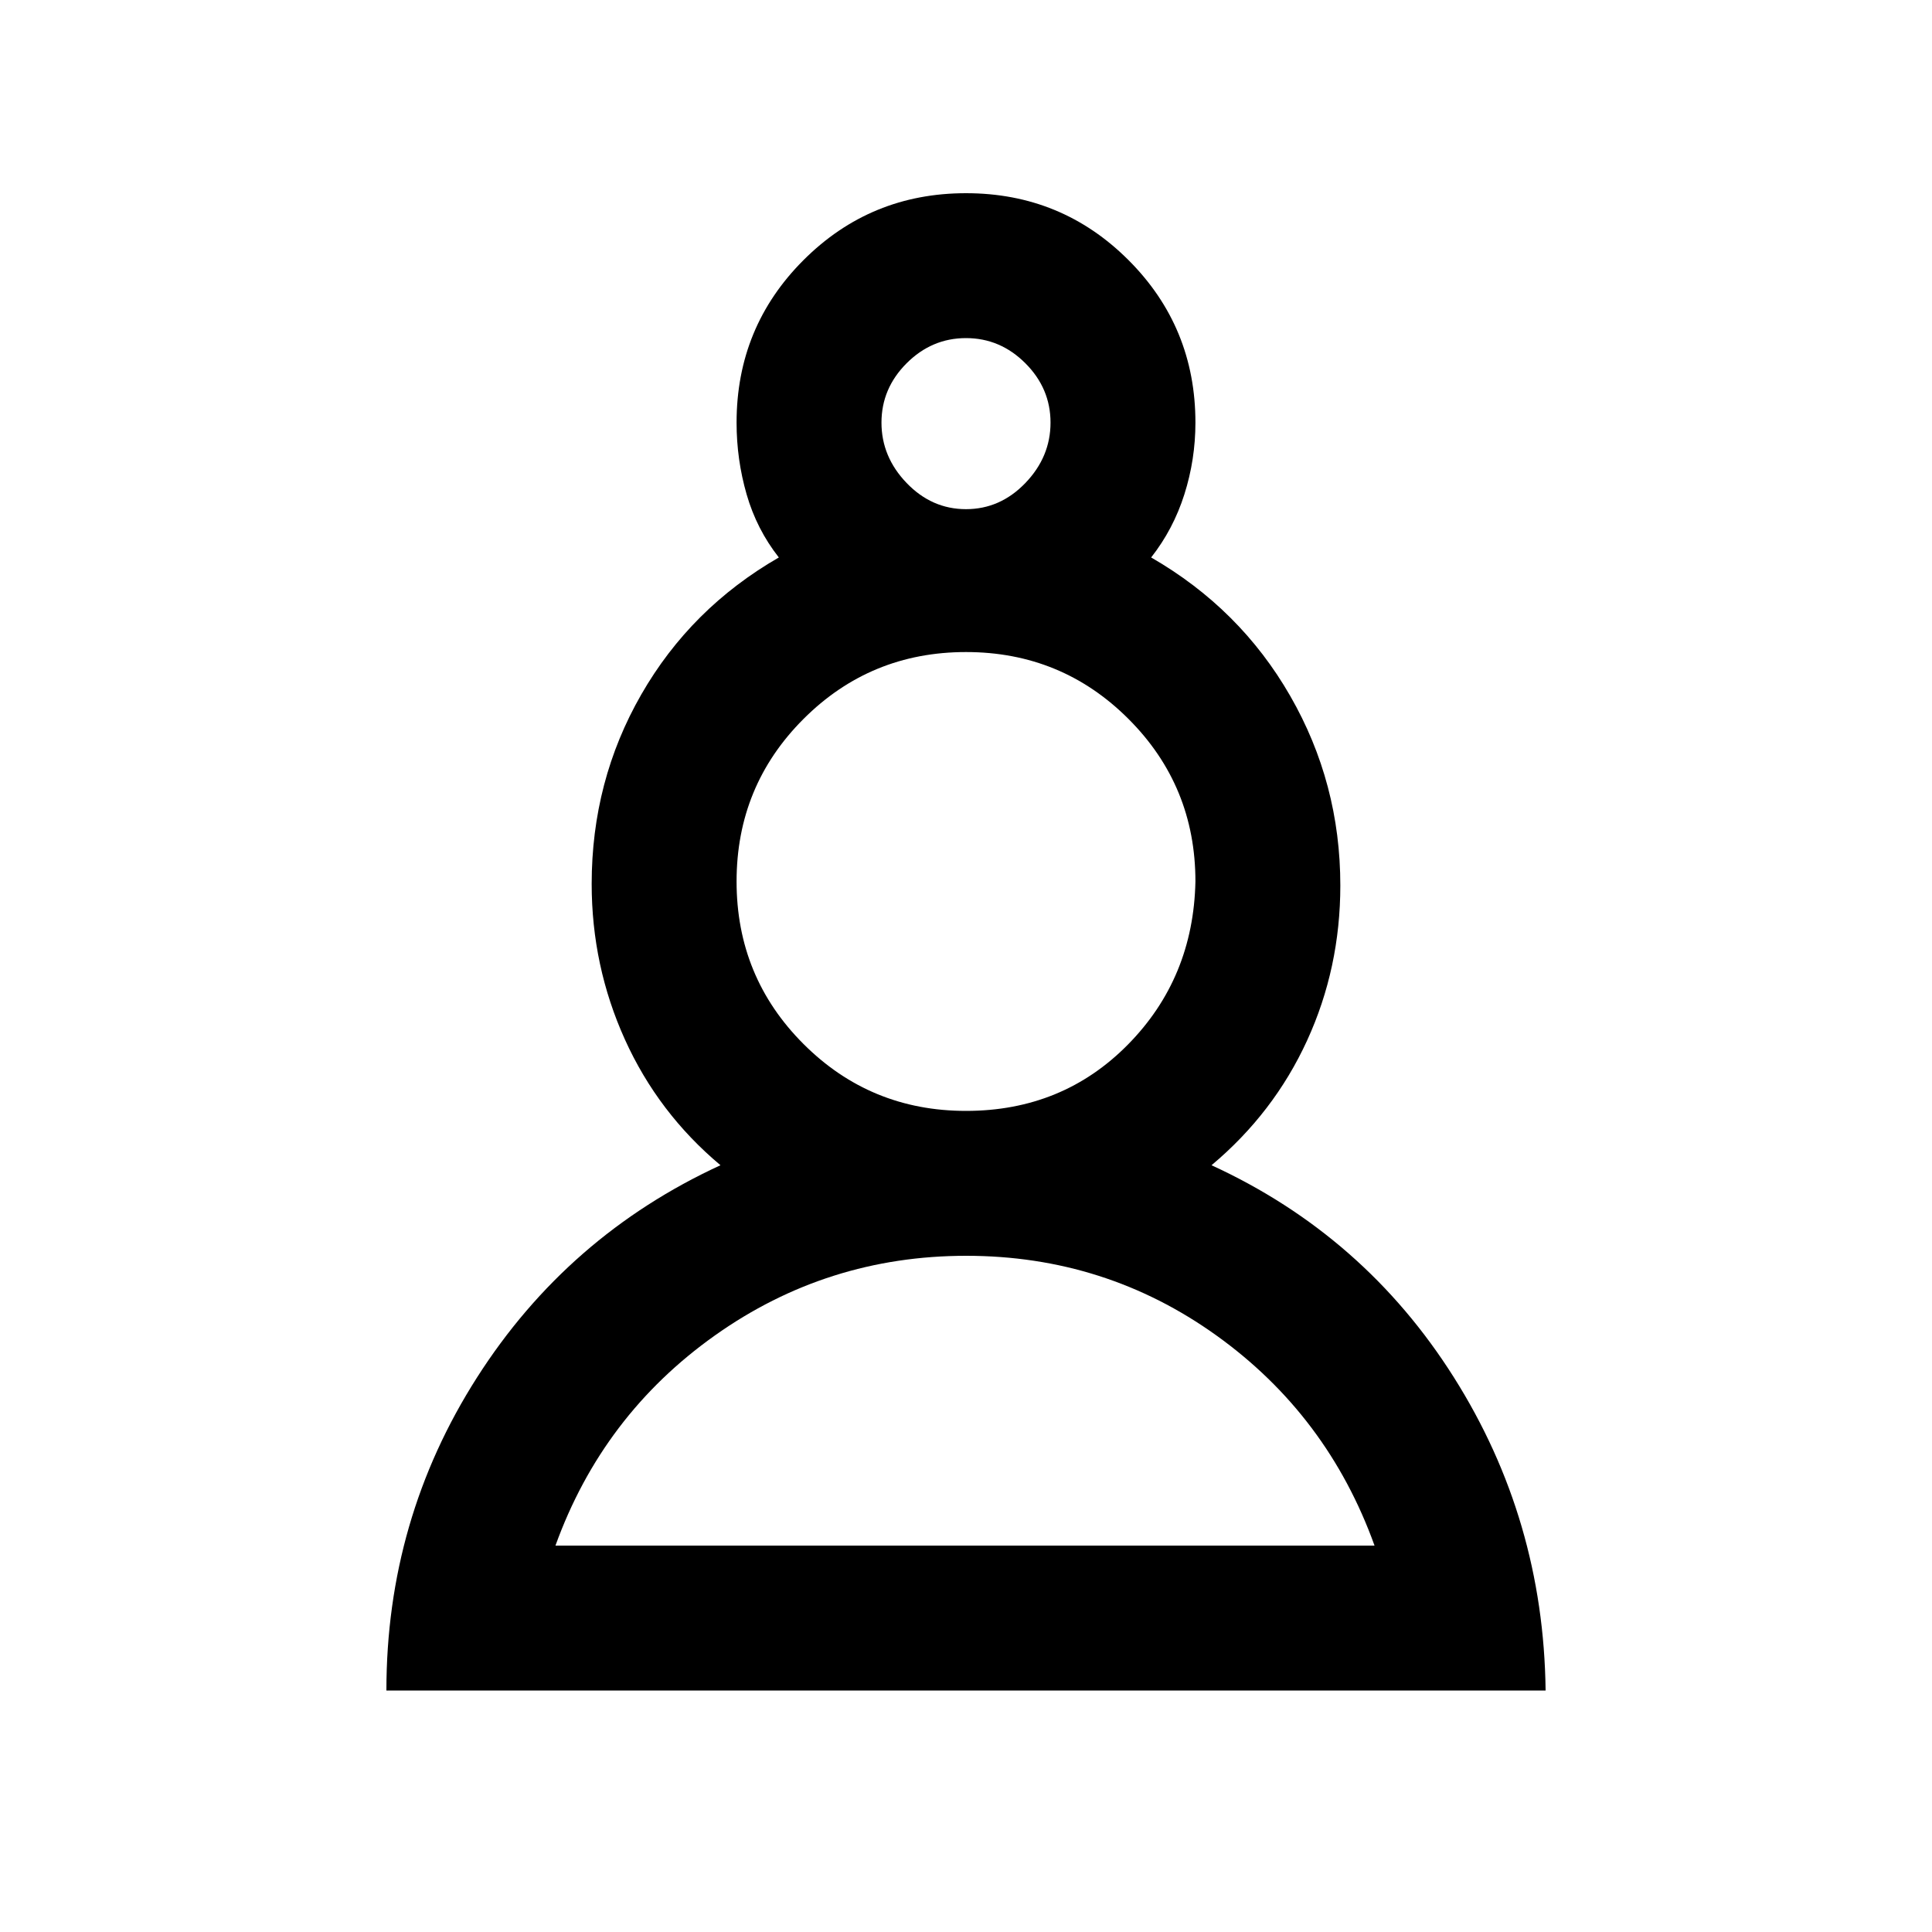 <svg xmlns="http://www.w3.org/2000/svg" height="20" viewBox="0 -960 960 960" width="20"><path d="M192-120q0-85 45-155.5T358-381q-31-26-47.5-62.51T294-520.79q0-51.21 24.65-94.12Q343.29-657.82 387-683q-11-14-16-31.33-5-17.32-5-35.67 0-47.5 33.25-80.75T480-864q47.5 0 80.75 33.25T594-750q0 18.35-5.5 35.67Q583-697 572-683q44.18 25.44 69.09 68.78Q666-570.88 666-520q0 41-16.5 77T602-381q75.88 34.84 120.44 105.42T768-120H192Zm288.12-216Q411-336 355.2-296.4T276-192h407q-23.34-64.8-78.55-104.4Q549.24-336 480.12-336Zm-.12-72q48 0 80.5-33t33.5-81q0-47.5-33.25-80.75T480-636q-47.5 0-80.75 33.25T366-522q0 47.5 33.25 80.75T480-408Zm0-299q17 0 29.5-13t12.5-30q0-17-12.5-29.5T480-792q-17 0-29.5 12.5T438-750q0 17 12.5 30t29.5 13Zm0-43Zm-1 558Zm1-330Z"/></svg>